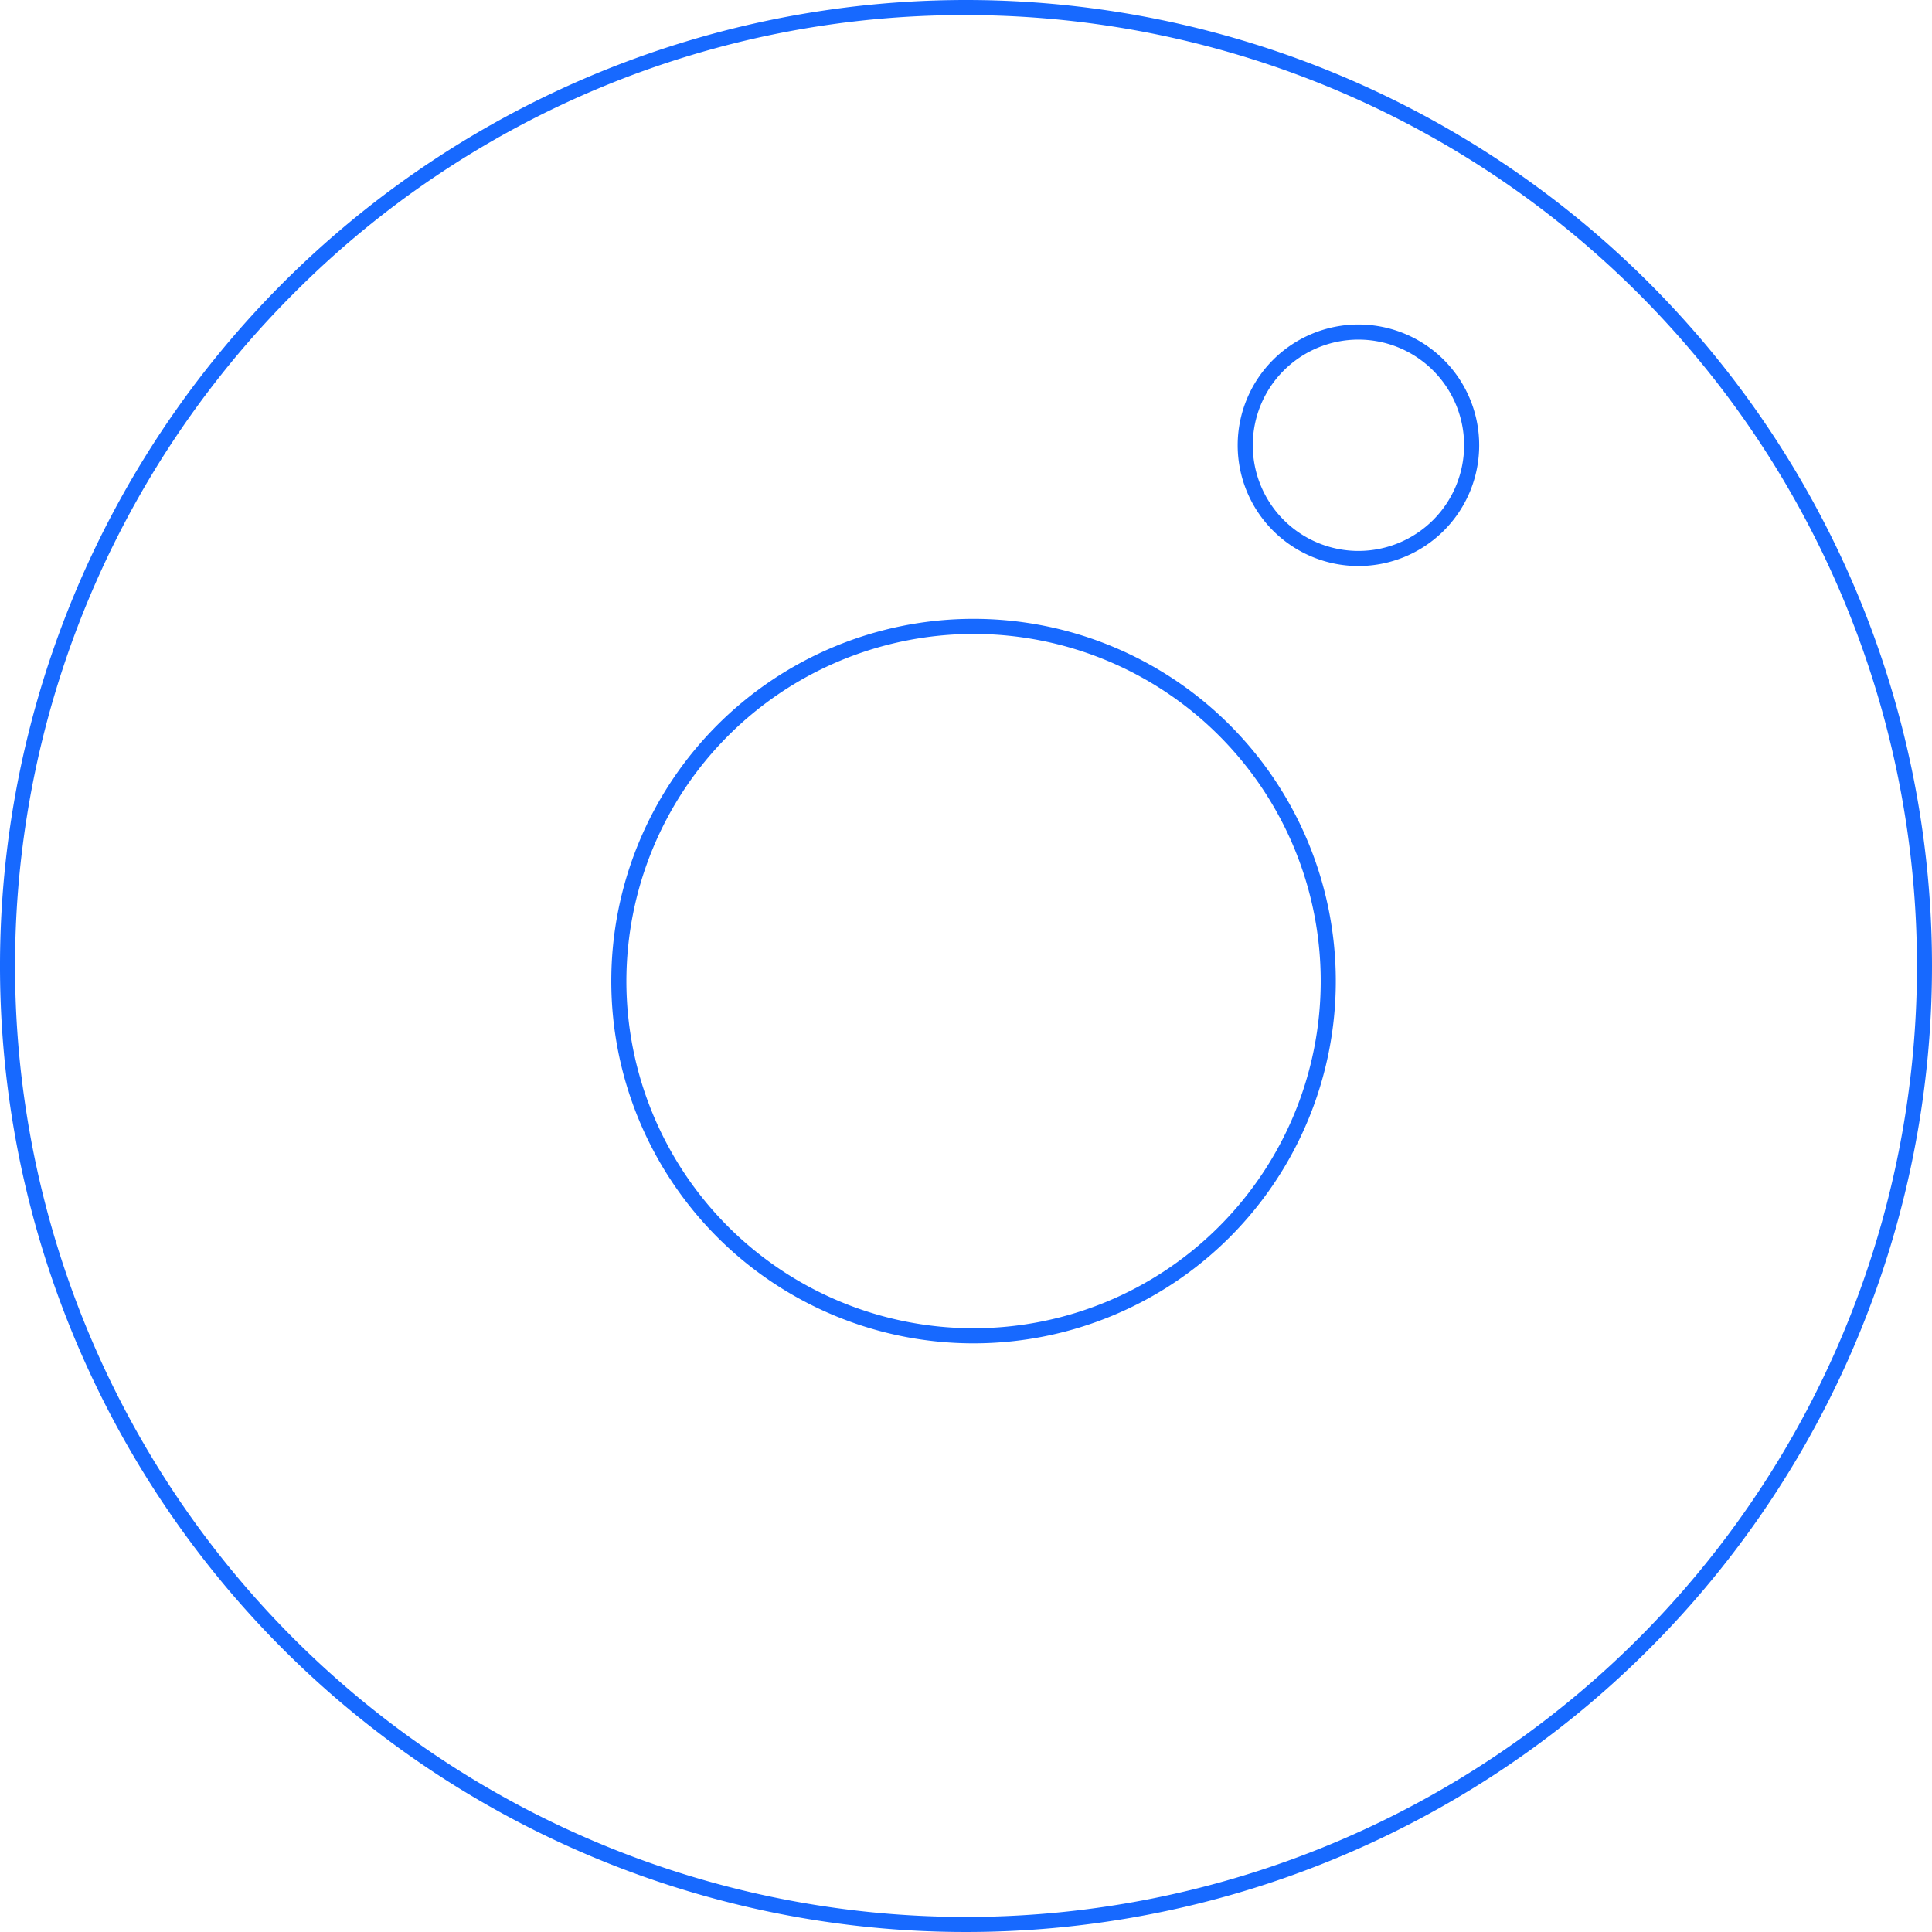 <svg xmlns="http://www.w3.org/2000/svg" id="Layer_1" data-name="Layer 1" viewBox="0 0 256 256"><title>shutter</title><path fill="#1769ff" d="M128,2a126,126,0,0,1,89.1,215.1A126,126,0,0,1,38.9,38.9,125.18,125.18,0,0,1,128,2m0-2A128,128,0,1,0,256,128,128,128,0,0,0,128,0Z"/><path fill="#1769ff" d="M129,84a46,46,0,1,1-46,46,46.05,46.05,0,0,1,46-46m0-2a48,48,0,1,0,48,48,48,48,0,0,0-48-48Z"/><path fill="#1769ff" d="M180,45a14,14,0,1,1-14,14,14,14,0,0,1,14-14m0-2a16,16,0,1,0,16,16,16,16,0,0,0-16-16Z"/></svg>